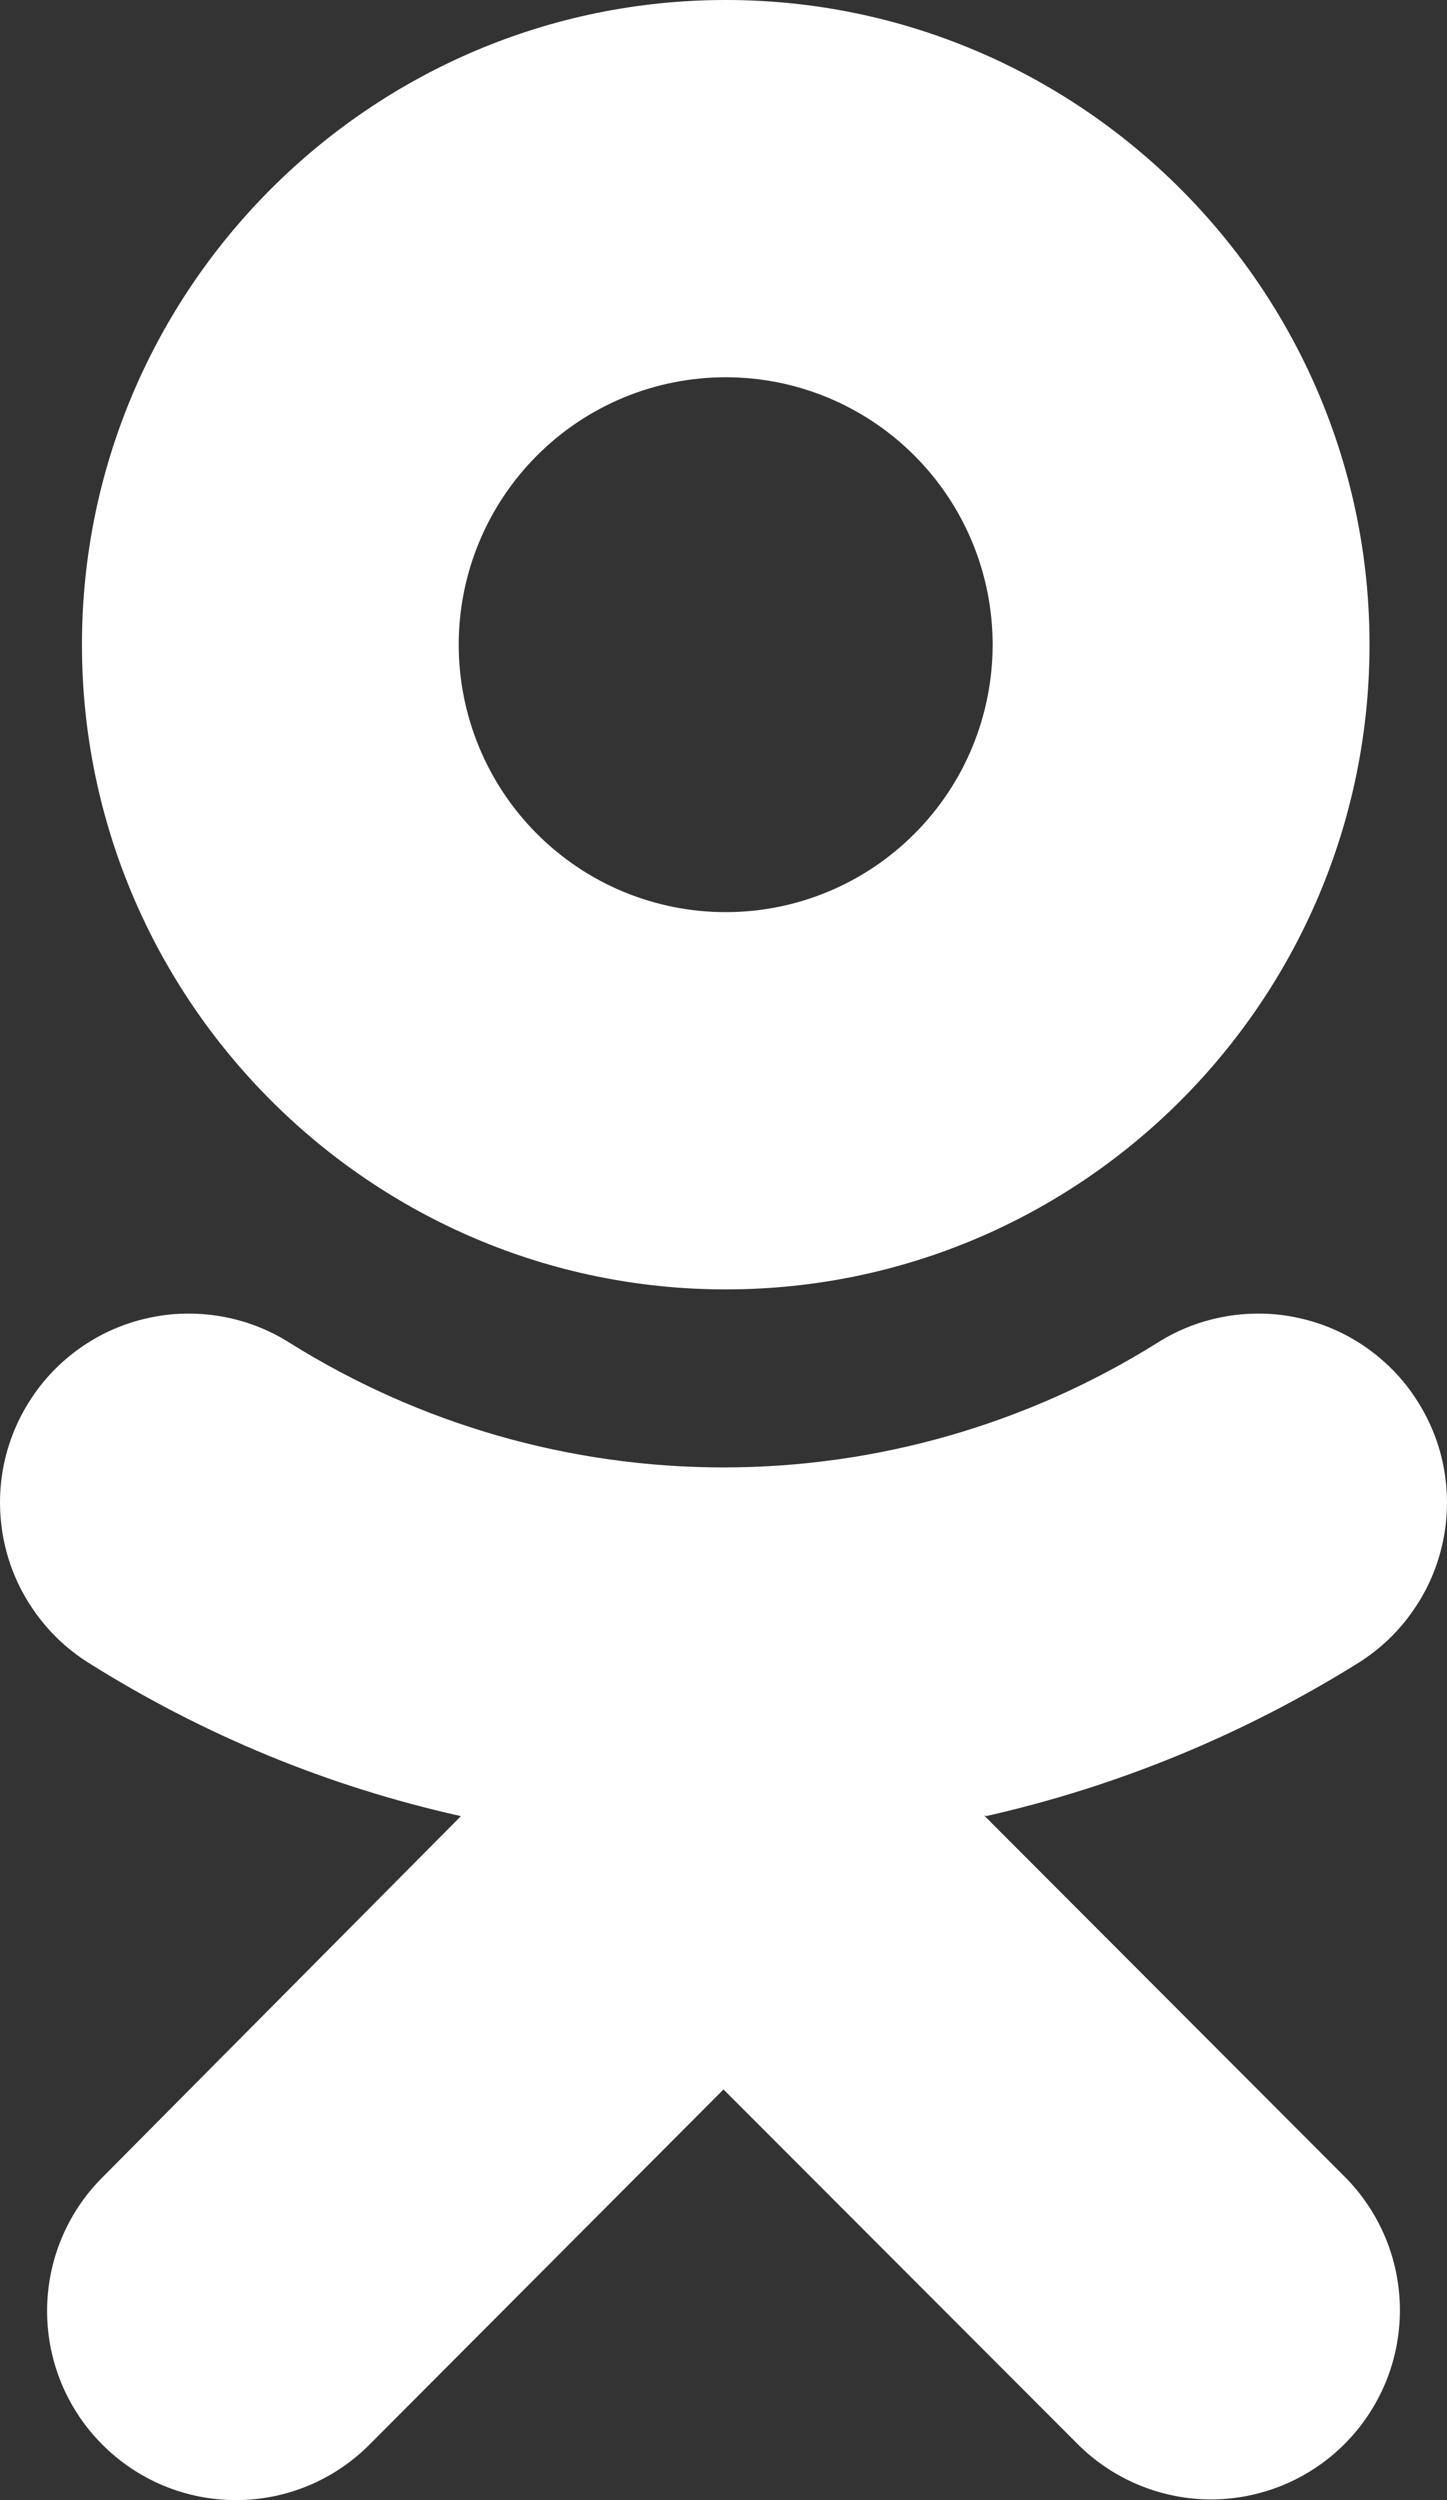 <svg xmlns="http://www.w3.org/2000/svg" width="11" height="19" viewBox="0 0 11 19" fill="none"><rect x="0" y="0" width="11" height="19" fill="#333333" stroke="none"/><path d="M5.517 2.867C6.055 2.867 6.571 3.081 6.952 3.463C7.333 3.844 7.546 4.361 7.546 4.899C7.546 5.438 7.333 5.955 6.952 6.336C6.571 6.718 6.055 6.932 5.517 6.932C4.978 6.932 4.462 6.718 4.081 6.336C3.701 5.955 3.487 5.438 3.487 4.899C3.487 4.361 3.701 3.844 4.081 3.463C4.462 3.081 4.978 2.867 5.517 2.867ZM5.517 9.799C8.219 9.799 10.411 7.6 10.411 4.899C10.411 2.199 8.214 0 5.517 0C2.82 0 0.623 2.199 0.623 4.899C0.623 7.6 2.82 9.799 5.517 9.799ZM7.496 13.802C8.501 13.575 9.46 13.179 10.333 12.633C10.492 12.532 10.63 12.401 10.738 12.246C10.847 12.092 10.924 11.918 10.965 11.734C11.006 11.55 11.011 11.36 10.979 11.174C10.947 10.988 10.878 10.81 10.777 10.651C10.677 10.491 10.546 10.354 10.392 10.245C10.238 10.136 10.064 10.059 9.88 10.018C9.696 9.976 9.506 9.972 9.32 10.004C9.134 10.036 8.957 10.104 8.798 10.205C7.809 10.824 6.666 11.152 5.5 11.152C4.334 11.152 3.191 10.824 2.202 10.205C2.043 10.104 1.866 10.036 1.68 10.004C1.494 9.972 1.304 9.976 1.12 10.018C0.936 10.059 0.762 10.136 0.608 10.245C0.454 10.354 0.323 10.491 0.223 10.651C0.122 10.81 0.053 10.988 0.021 11.174C-0.011 11.36 -0.006 11.55 0.035 11.734C0.076 11.918 0.153 12.092 0.262 12.246C0.37 12.401 0.508 12.532 0.667 12.633C1.552 13.19 2.503 13.579 3.504 13.802L0.779 16.547C0.509 16.816 0.358 17.182 0.358 17.563C0.358 17.944 0.509 18.31 0.779 18.579C1.048 18.849 1.413 19 1.794 19C2.174 19 2.539 18.849 2.808 18.579L5.5 15.879L8.192 18.574C8.325 18.707 8.483 18.813 8.657 18.885C8.831 18.957 9.018 18.995 9.206 18.995C9.395 18.995 9.582 18.957 9.756 18.885C9.93 18.813 10.088 18.707 10.221 18.574C10.355 18.44 10.46 18.282 10.533 18.107C10.605 17.933 10.642 17.746 10.642 17.558C10.642 17.369 10.605 17.182 10.533 17.008C10.46 16.833 10.355 16.675 10.221 16.541L7.48 13.796" fill="#fff"/></svg>